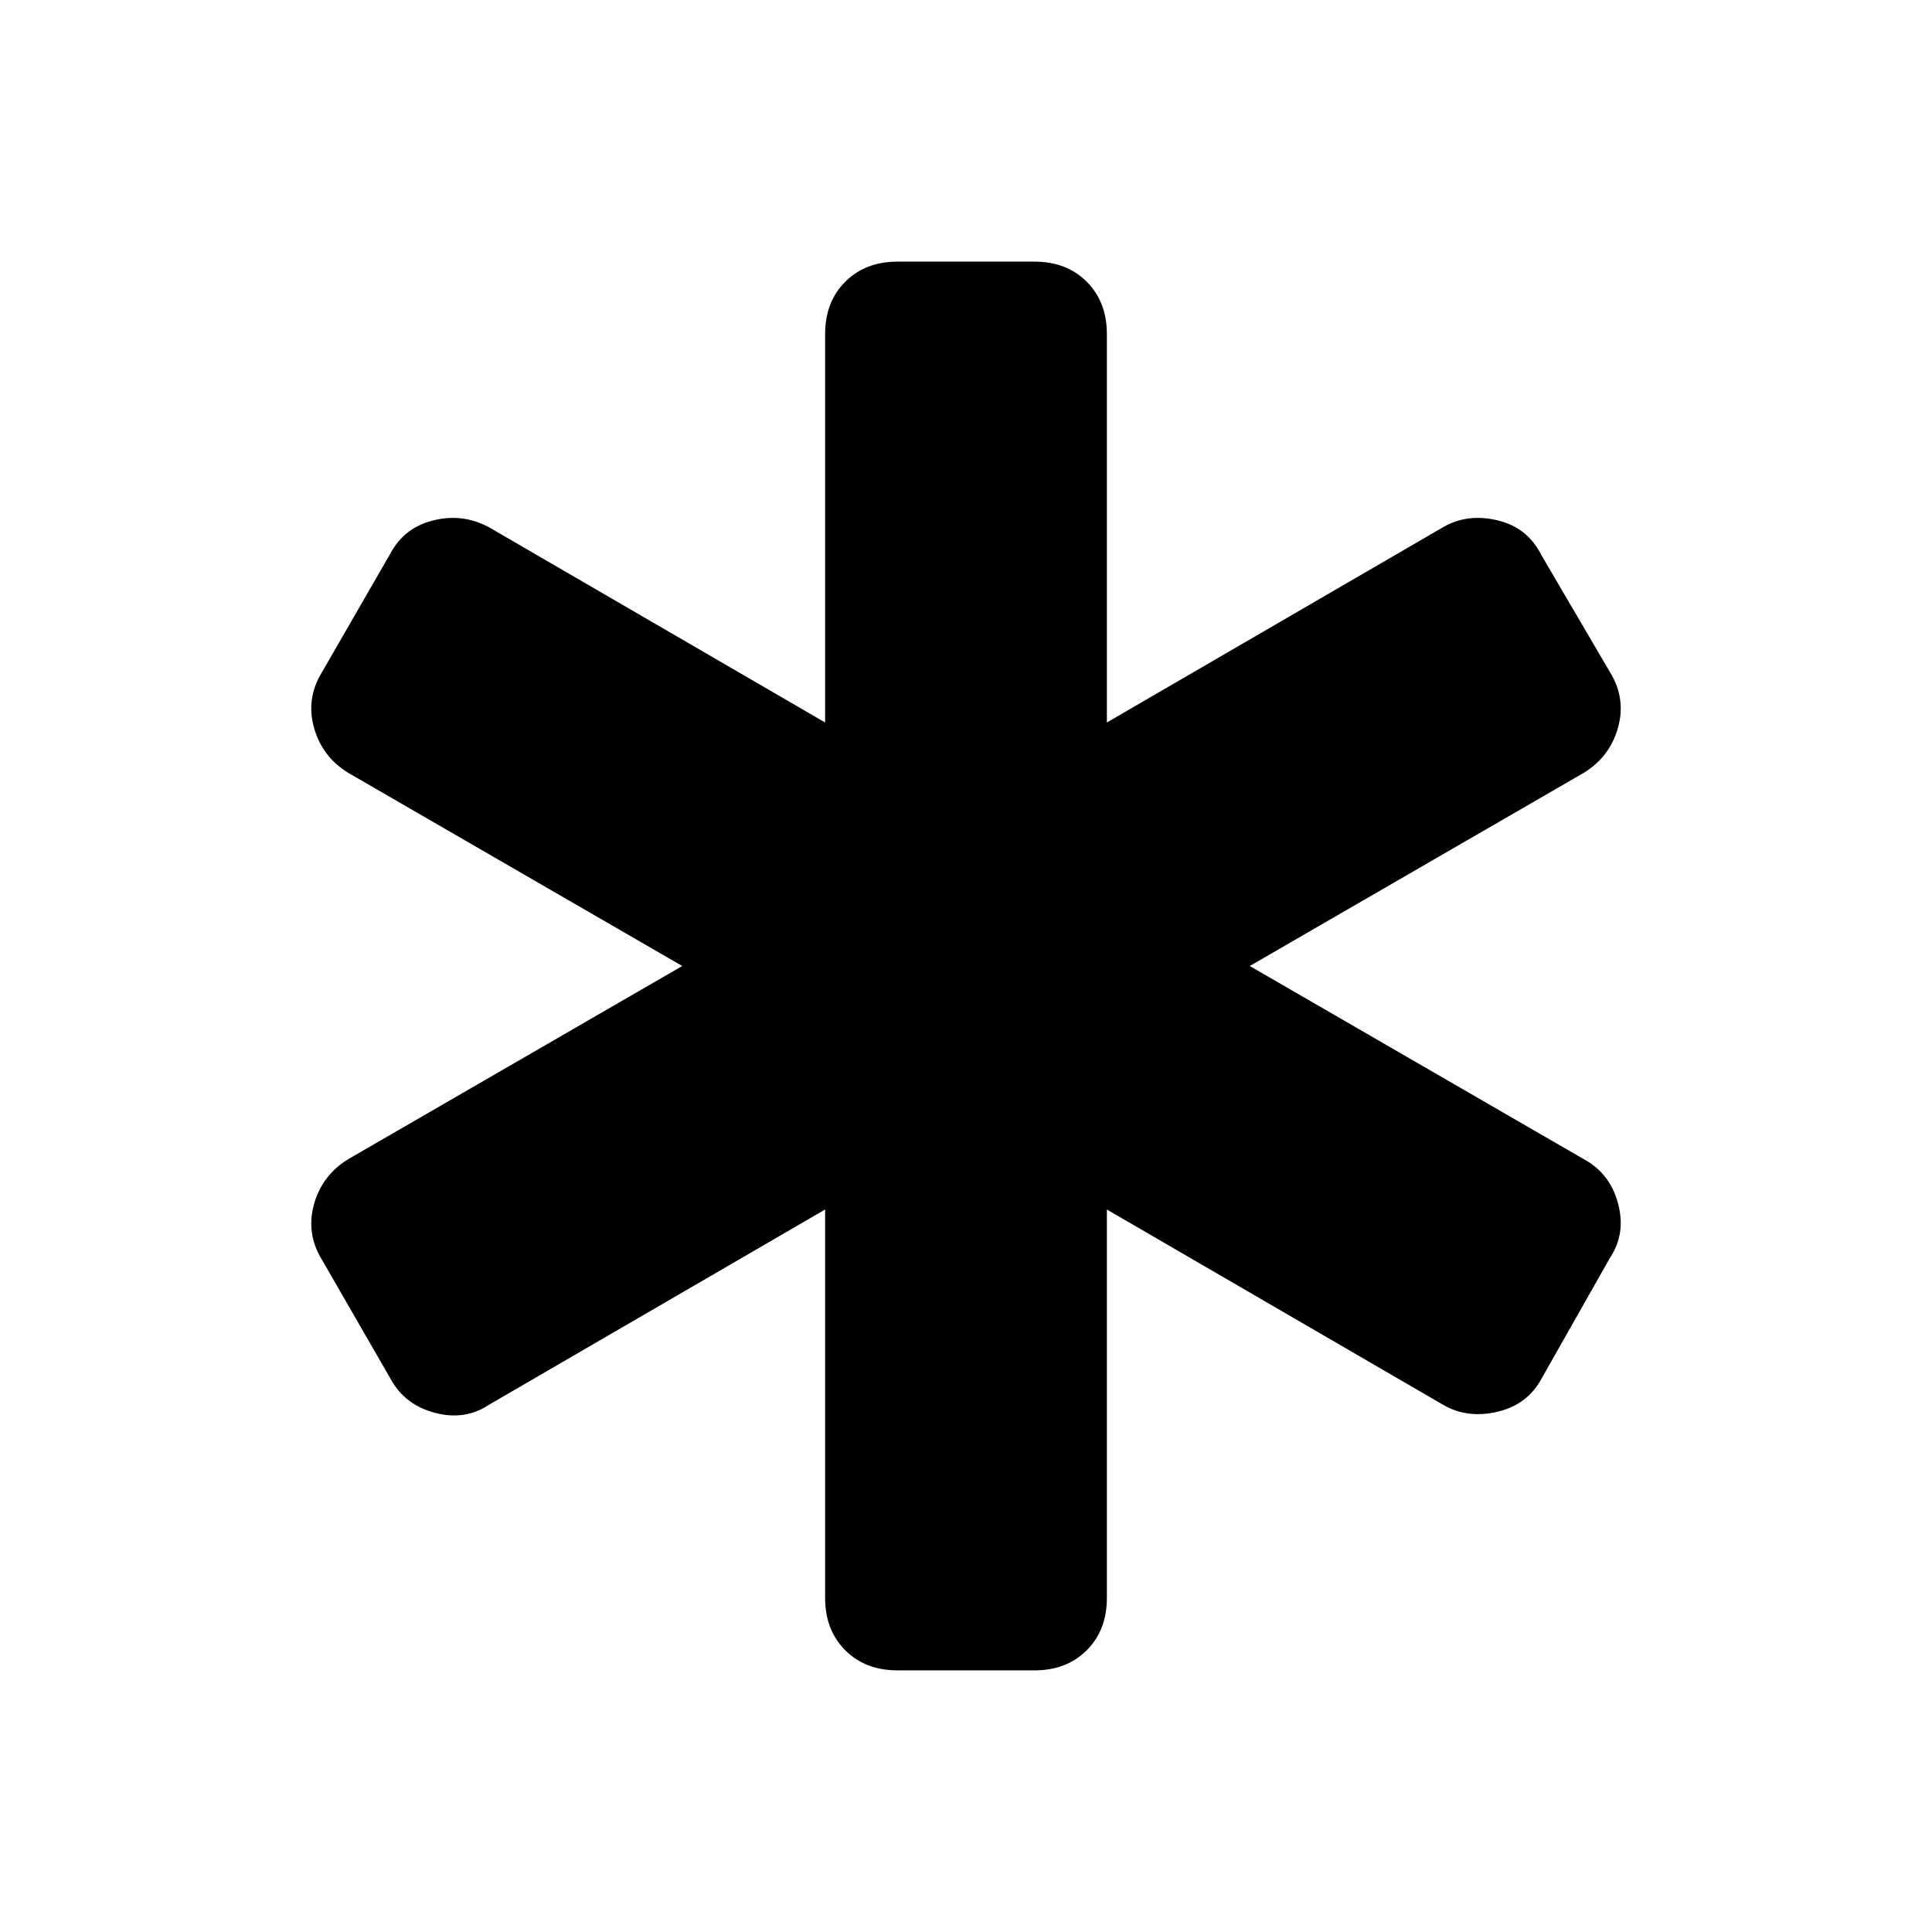 <svg xmlns="http://www.w3.org/2000/svg" height="24" width="24"><path d="M11.15 20.75Q10.75 20.75 10.5 20.5Q10.25 20.25 10.25 19.85V15.025L6.075 17.45Q5.775 17.65 5.4 17.55Q5.025 17.45 4.85 17.125L4 15.65Q3.8 15.325 3.9 14.962Q4 14.6 4.325 14.4L8.475 12L4.325 9.6Q4 9.4 3.9 9.037Q3.8 8.675 4 8.35L4.85 6.875Q5.025 6.55 5.388 6.463Q5.75 6.375 6.075 6.55L10.25 8.975V4.15Q10.25 3.75 10.5 3.5Q10.75 3.25 11.15 3.25H12.85Q13.25 3.25 13.5 3.5Q13.75 3.75 13.75 4.15V8.975L17.925 6.55Q18.225 6.375 18.6 6.463Q18.975 6.55 19.15 6.9L20 8.35Q20.2 8.675 20.1 9.037Q20 9.4 19.675 9.6L15.525 12L19.675 14.4Q20 14.575 20.1 14.95Q20.2 15.325 20 15.625L19.15 17.125Q18.975 17.45 18.6 17.538Q18.225 17.625 17.925 17.45L13.75 15.025V19.85Q13.75 20.25 13.5 20.5Q13.25 20.75 12.85 20.75Z"/></svg>